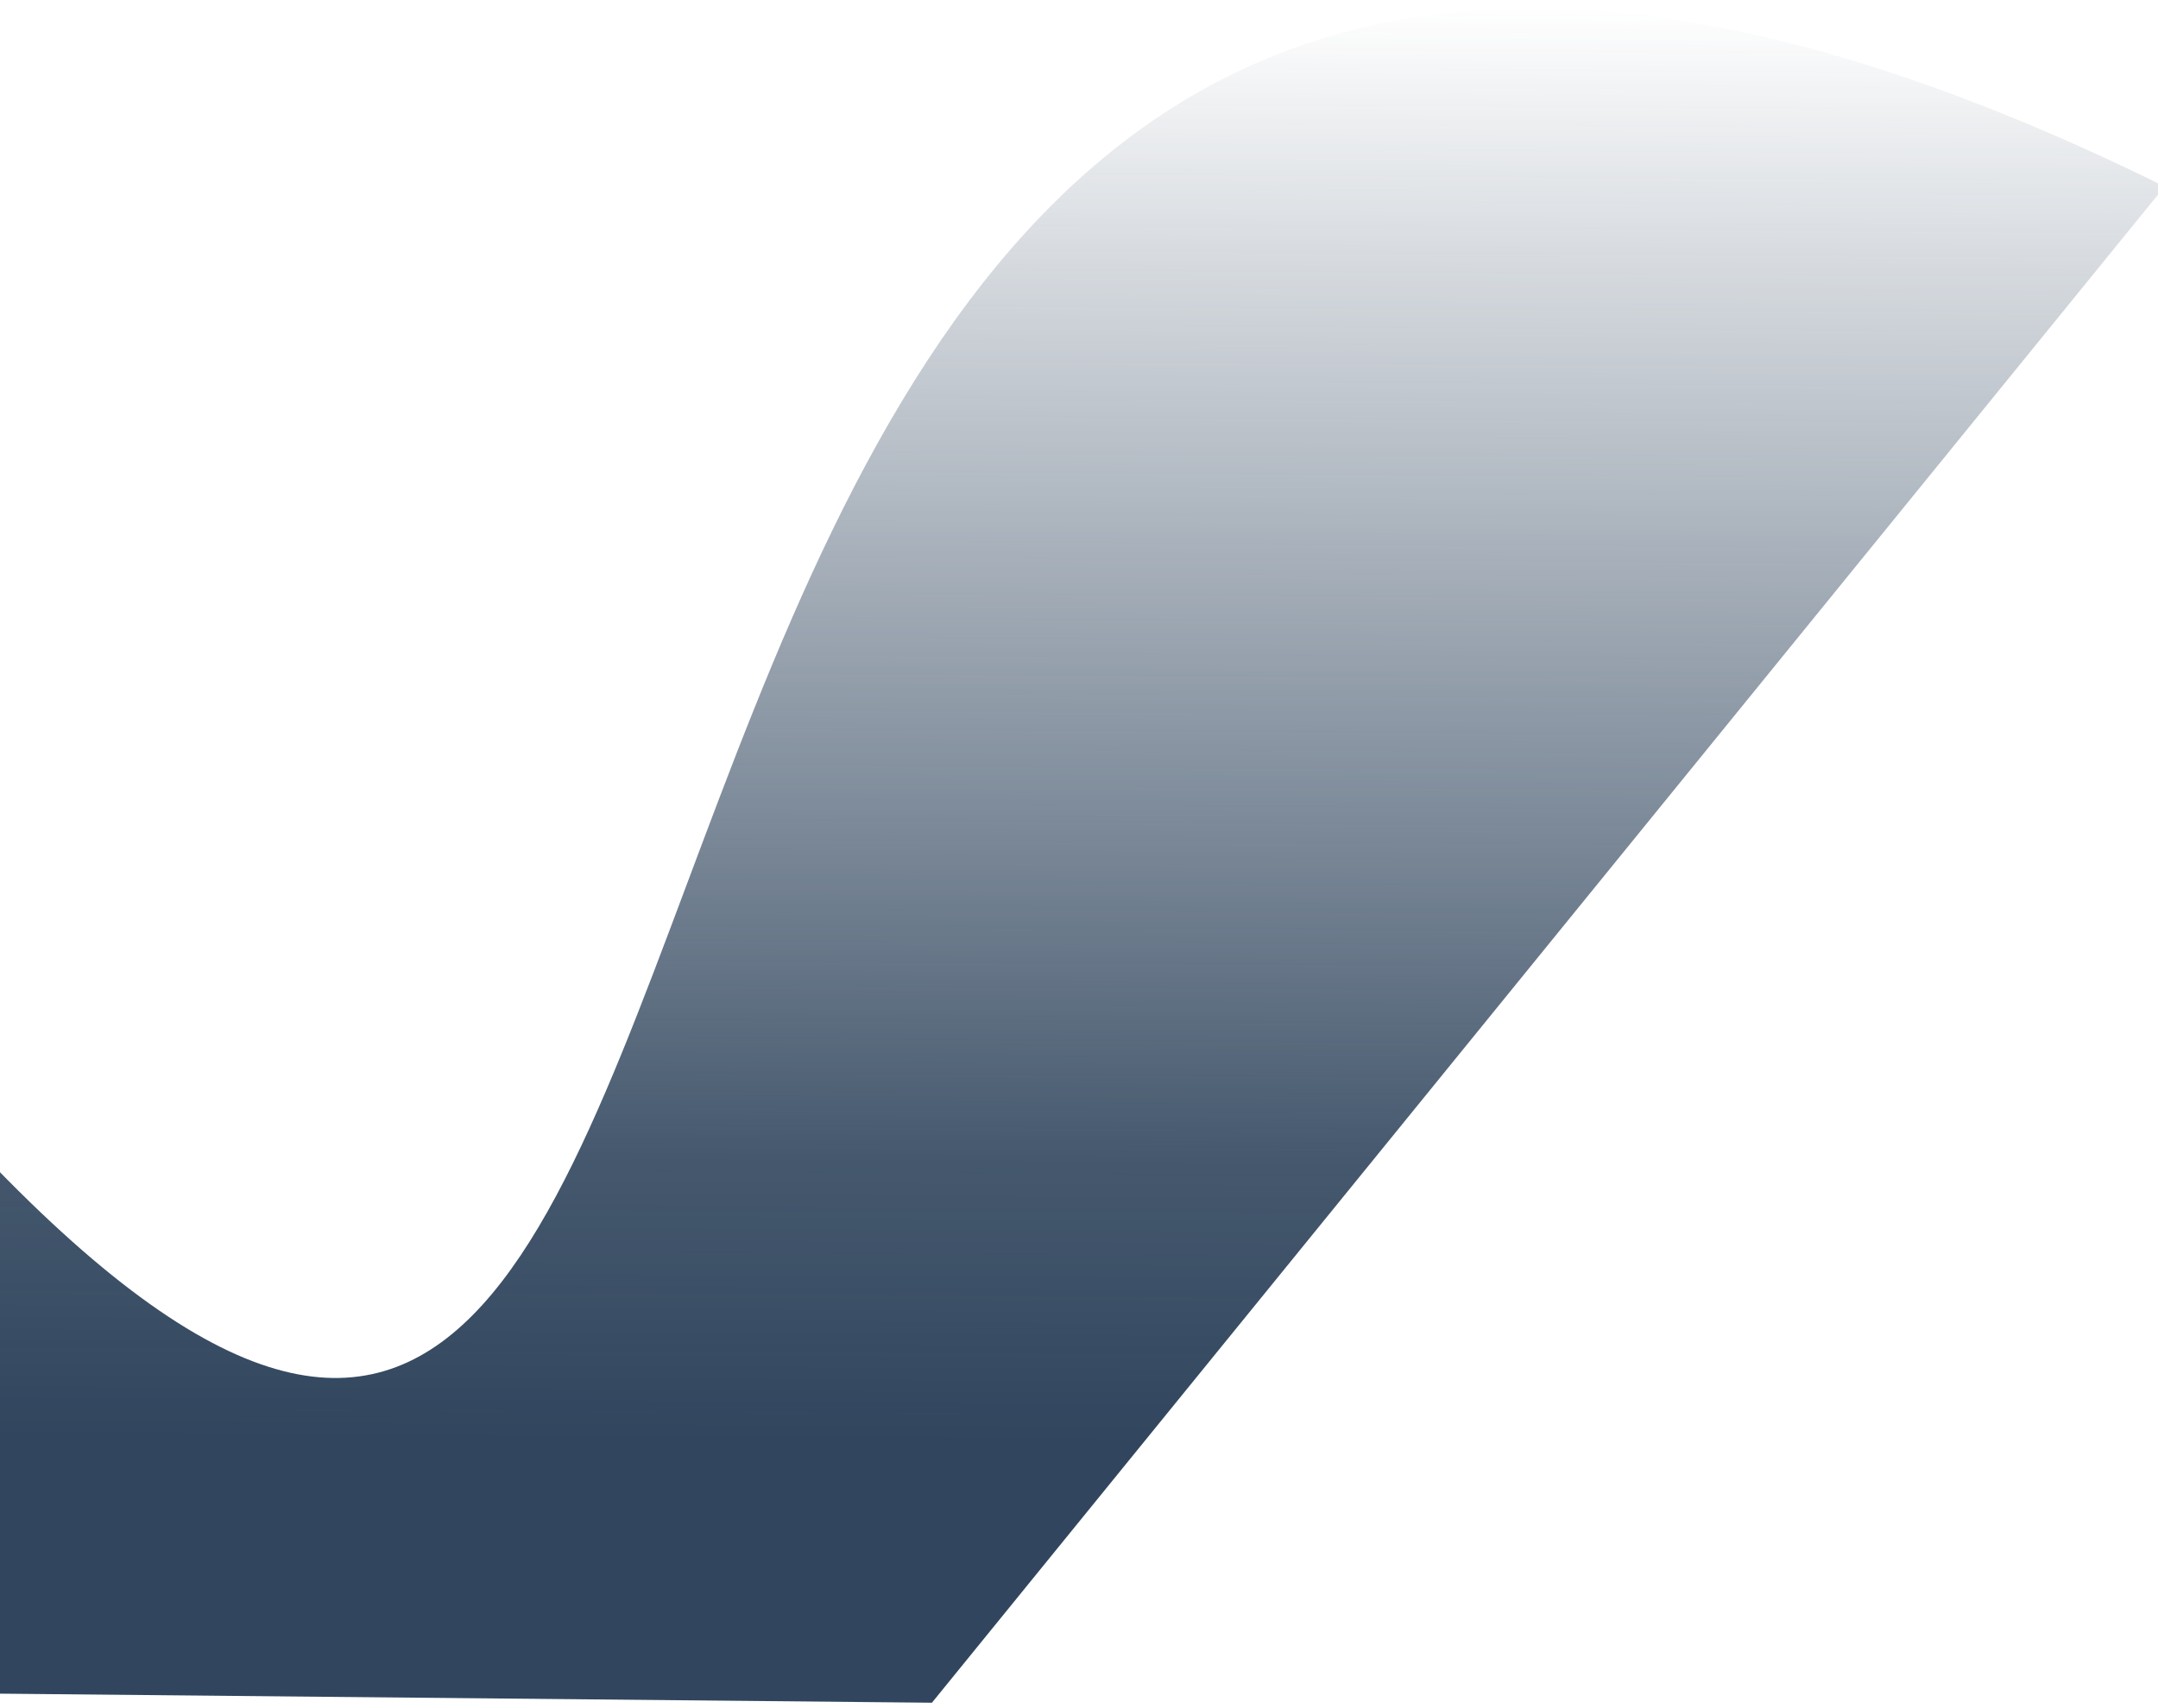 <svg width="3455" height="2735" viewBox="13.201 16.753 3428.598 2701.495" fill="none" xmlns="http://www.w3.org/2000/svg">
<path d="M8.102 1867.93L8.102 2701.69L1493.83 2716.13L3452.34 306.791C544.581 -1127.84 1532.17 3434.57 8.102 1867.93Z" fill="url(#paint0_linear_25_52)"/>
<defs>
<linearGradient id="paint0_linear_25_52" x1="1727.69" y1="2304.97" x2="1740.63" y2="16.661" gradientUnits="userSpaceOnUse">
<stop stop-color="#31465E"/>
<stop offset="0.198" stop-color="#31465E" stop-opacity="0.903"/>
<stop offset="0.327" stop-color="#31465E" stop-opacity="0.752"/>
<stop offset="1" stop-color="#31465E" stop-opacity="0"/>
</linearGradient>
</defs>
</svg>

